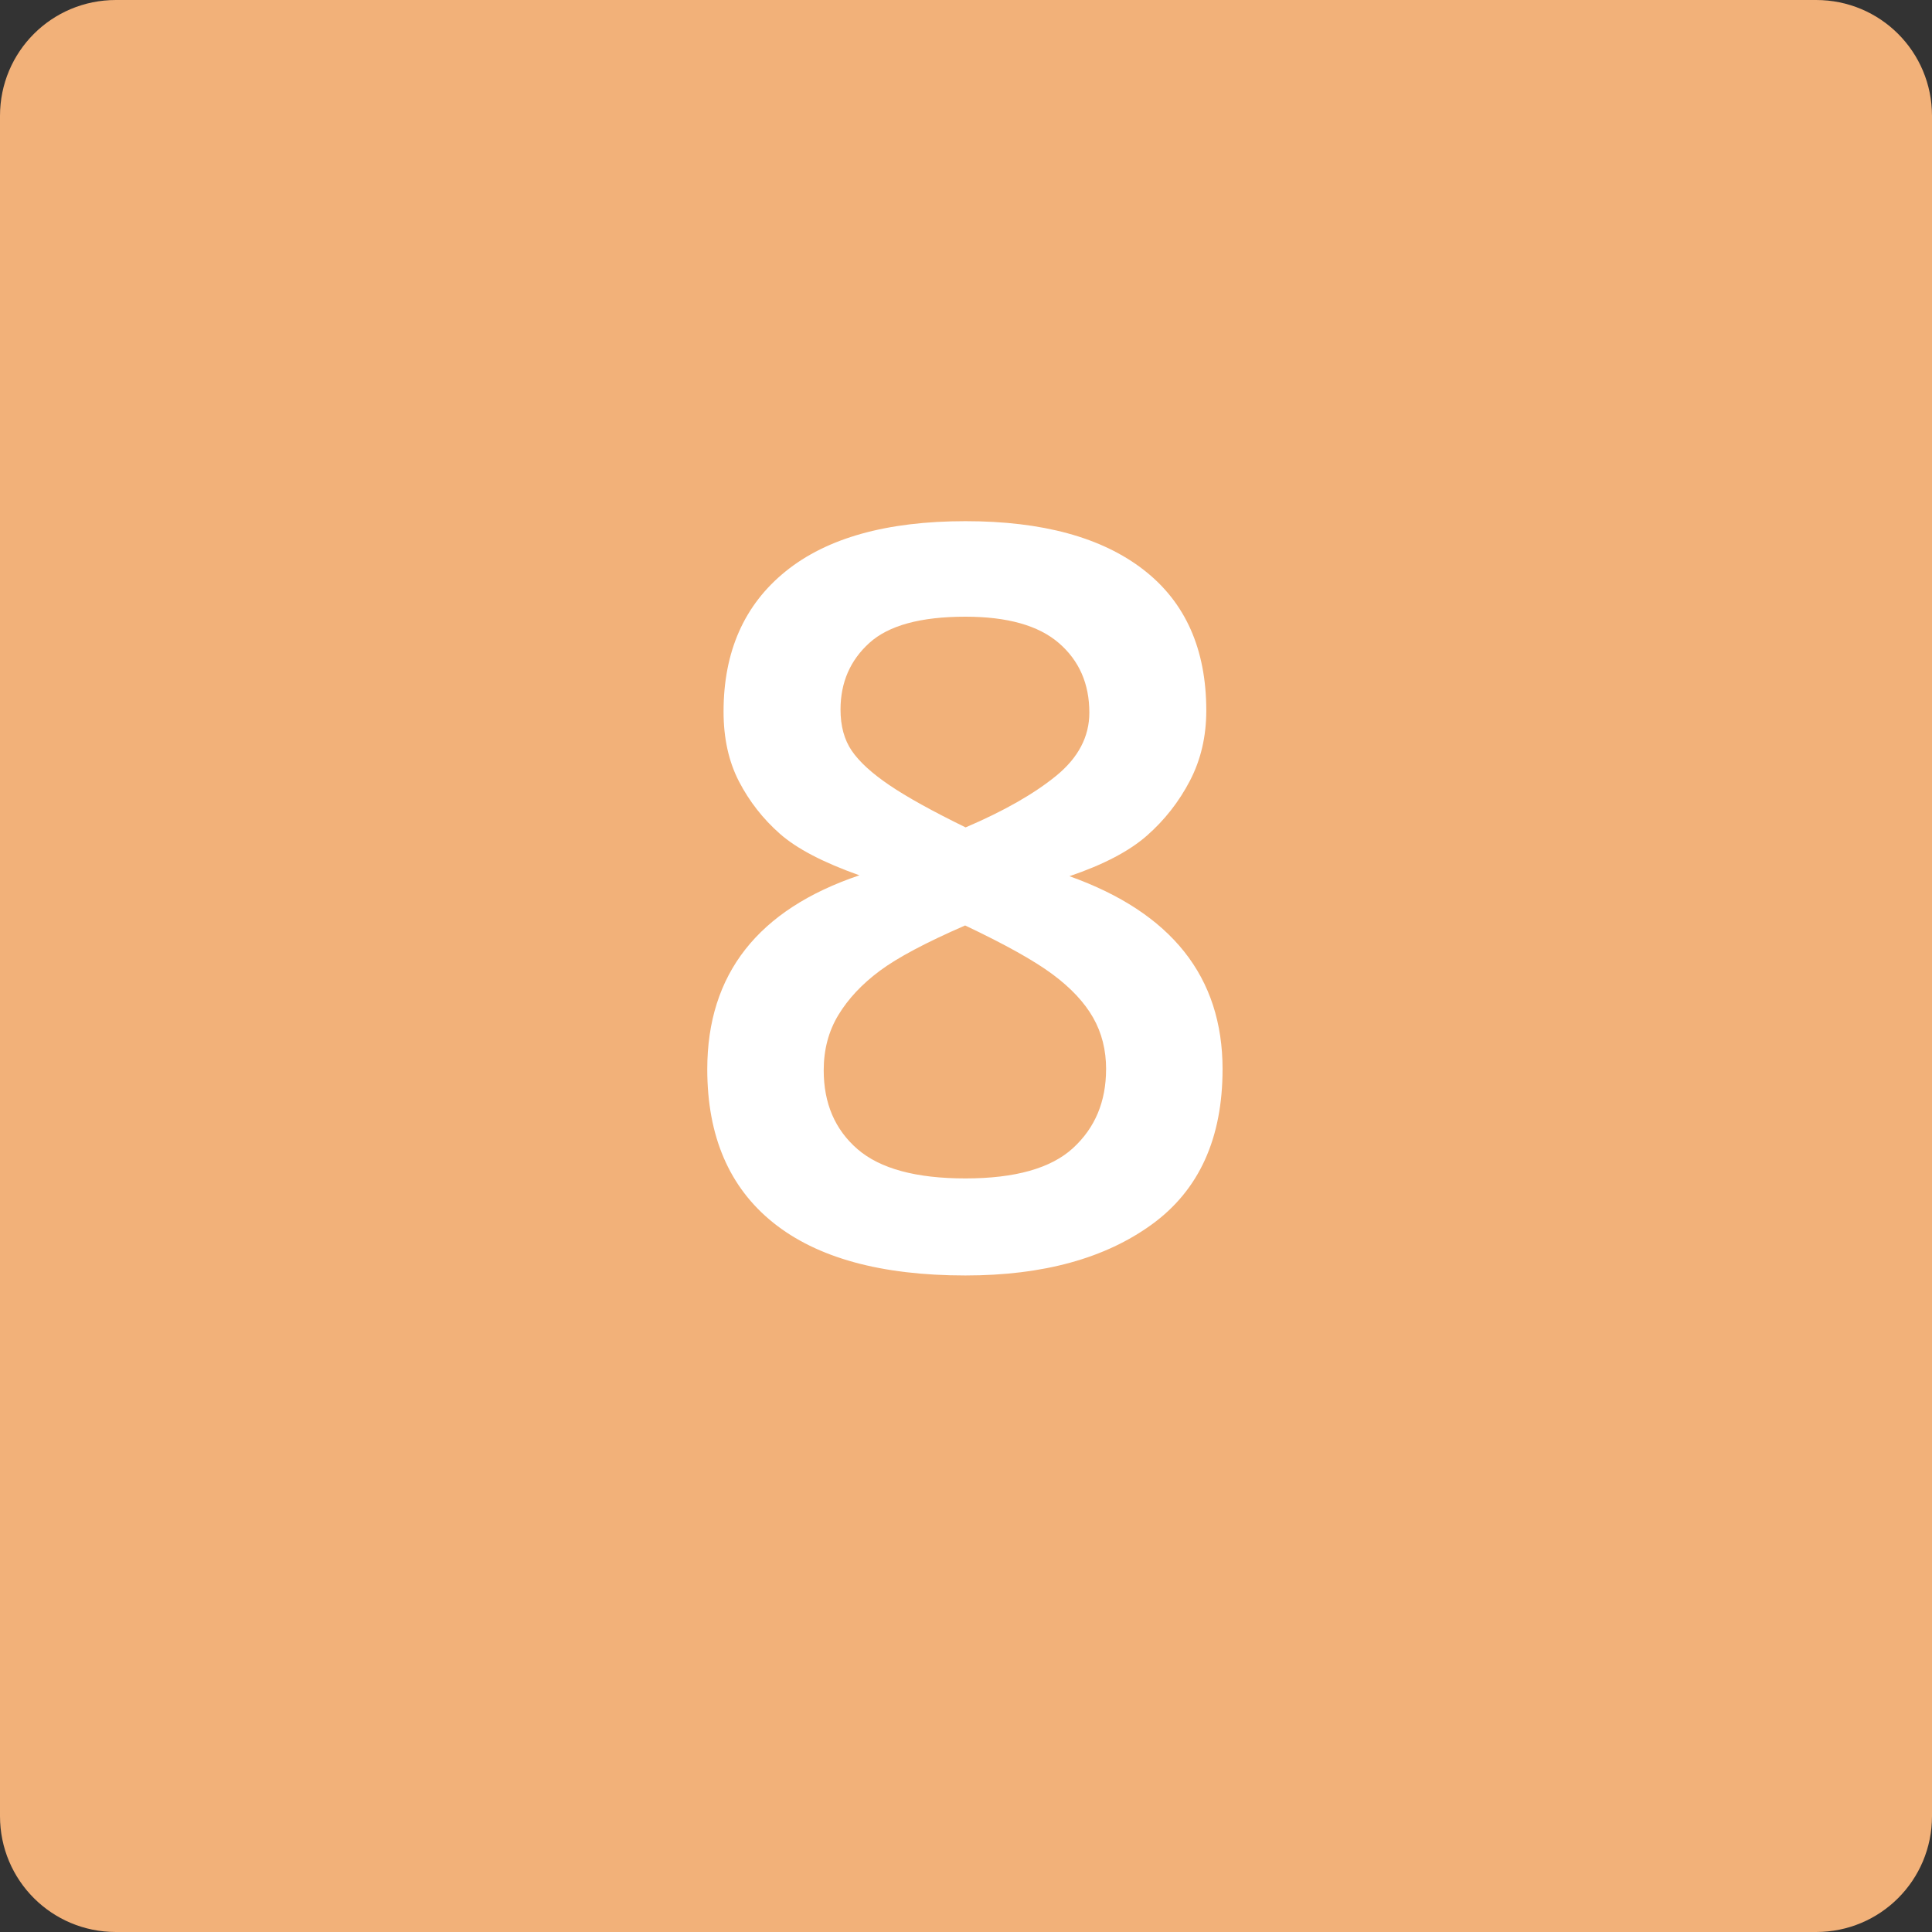 <?xml version="1.0" encoding="UTF-8" standalone="no"?>
<!-- Created with Inkscape (http://www.inkscape.org/) -->

<svg
   xmlns:dc="http://purl.org/dc/elements/1.1/"
   xmlns:cc="http://creativecommons.org/ns#"
   xmlns:rdf="http://www.w3.org/1999/02/22-rdf-syntax-ns#"
   xmlns:svg="http://www.w3.org/2000/svg"
   xmlns="http://www.w3.org/2000/svg"
   version="1.2"
   width="100"
   height="100"
   id="svg2">
  <rect width="100%" height="100%" fill="#333333" stroke="none"/>
  <defs
     id="defs15" />
  <g
     id="g4">
    <title
       id="title6">Layer 1</title>
  </g>
  <g
     id="g8">
    <title
       id="title10">Layer 2</title>
    <path
       d="m 6,0 88,0 c 3.324,0 6,2.676 6,6 l 0,88 c 0,3.324 -2.676,6 -6,6 L 6,100 C 2.676,100 0,97.324 0,94 L 0,6 C 0,2.676 2.676,0 6,0 z"
       id="svg_10"
       style="fill:#f2b179" />
  </g>
  <g
     id="text2989"
     style="font-size:55px;font-style:normal;font-variant:normal;font-weight:normal;font-stretch:normal;line-height:125%;letter-spacing:0px;word-spacing:0px;fill:#ffffff;fill-opacity:1;stroke:none;font-family:Clear Sans;-inkscape-font-specification:Clear Sans">
    <path
       d="m 63.279,55.343 c -3e-5,3.576 -1.214,6.249 -3.642,8.02 -2.428,1.77 -5.65,2.655 -9.666,2.655 -4.367,-10e-7 -7.686,-0.913 -9.957,-2.738 -2.27,-1.826 -3.406,-4.471 -3.406,-7.937 -3e-6,-4.921 2.625,-8.267 7.874,-10.037 -1.872,-0.664 -3.245,-1.381 -4.118,-2.152 -0.873,-0.771 -1.577,-1.671 -2.112,-2.701 -0.534,-1.03 -0.801,-2.237 -0.801,-3.62 -4e-6,-3.108 1.071,-5.529 3.213,-7.26 2.142,-1.732 5.244,-2.597 9.307,-2.597 3.984,3.8e-5 7.057,0.839 9.221,2.517 2.164,1.678 3.245,4.108 3.245,7.289 -2.8e-5,1.337 -0.283,2.548 -0.849,3.633 -0.566,1.085 -1.307,2.03 -2.222,2.835 -0.915,0.805 -2.253,1.506 -4.012,2.102 2.64,0.941 4.621,2.244 5.943,3.908 1.322,1.664 1.983,3.692 1.983,6.084 z M 56.384,36.885 c -2.3e-5,-1.493 -0.526,-2.693 -1.578,-3.602 -1.052,-0.909 -2.664,-1.363 -4.836,-1.363 -2.315,3.3e-5 -3.972,0.452 -4.969,1.355 -0.998,0.903 -1.496,2.054 -1.496,3.453 -1e-5,0.854 0.195,1.565 0.584,2.134 0.389,0.569 1.037,1.161 1.943,1.776 0.906,0.615 2.221,1.344 3.947,2.188 1.975,-0.843 3.536,-1.732 4.684,-2.667 1.147,-0.935 1.721,-2.026 1.721,-3.273 z m 0.868,18.458 c -2.3e-5,-0.995 -0.225,-1.886 -0.675,-2.675 -0.45,-0.788 -1.148,-1.534 -2.094,-2.237 -0.946,-0.703 -2.455,-1.546 -4.528,-2.529 -2.03,0.883 -3.504,1.666 -4.422,2.351 -0.918,0.684 -1.631,1.445 -2.138,2.282 -0.507,0.837 -0.76,1.791 -0.76,2.862 -8e-6,1.713 0.584,3.074 1.751,4.084 1.168,1.009 3.029,1.514 5.583,1.514 2.571,4e-6 4.428,-0.523 5.569,-1.569 1.141,-1.046 1.712,-2.407 1.712,-4.083 z"
       id="path3762"
       style="font-weight:bold;fill:#ffffff" />
  </g>
</svg>
